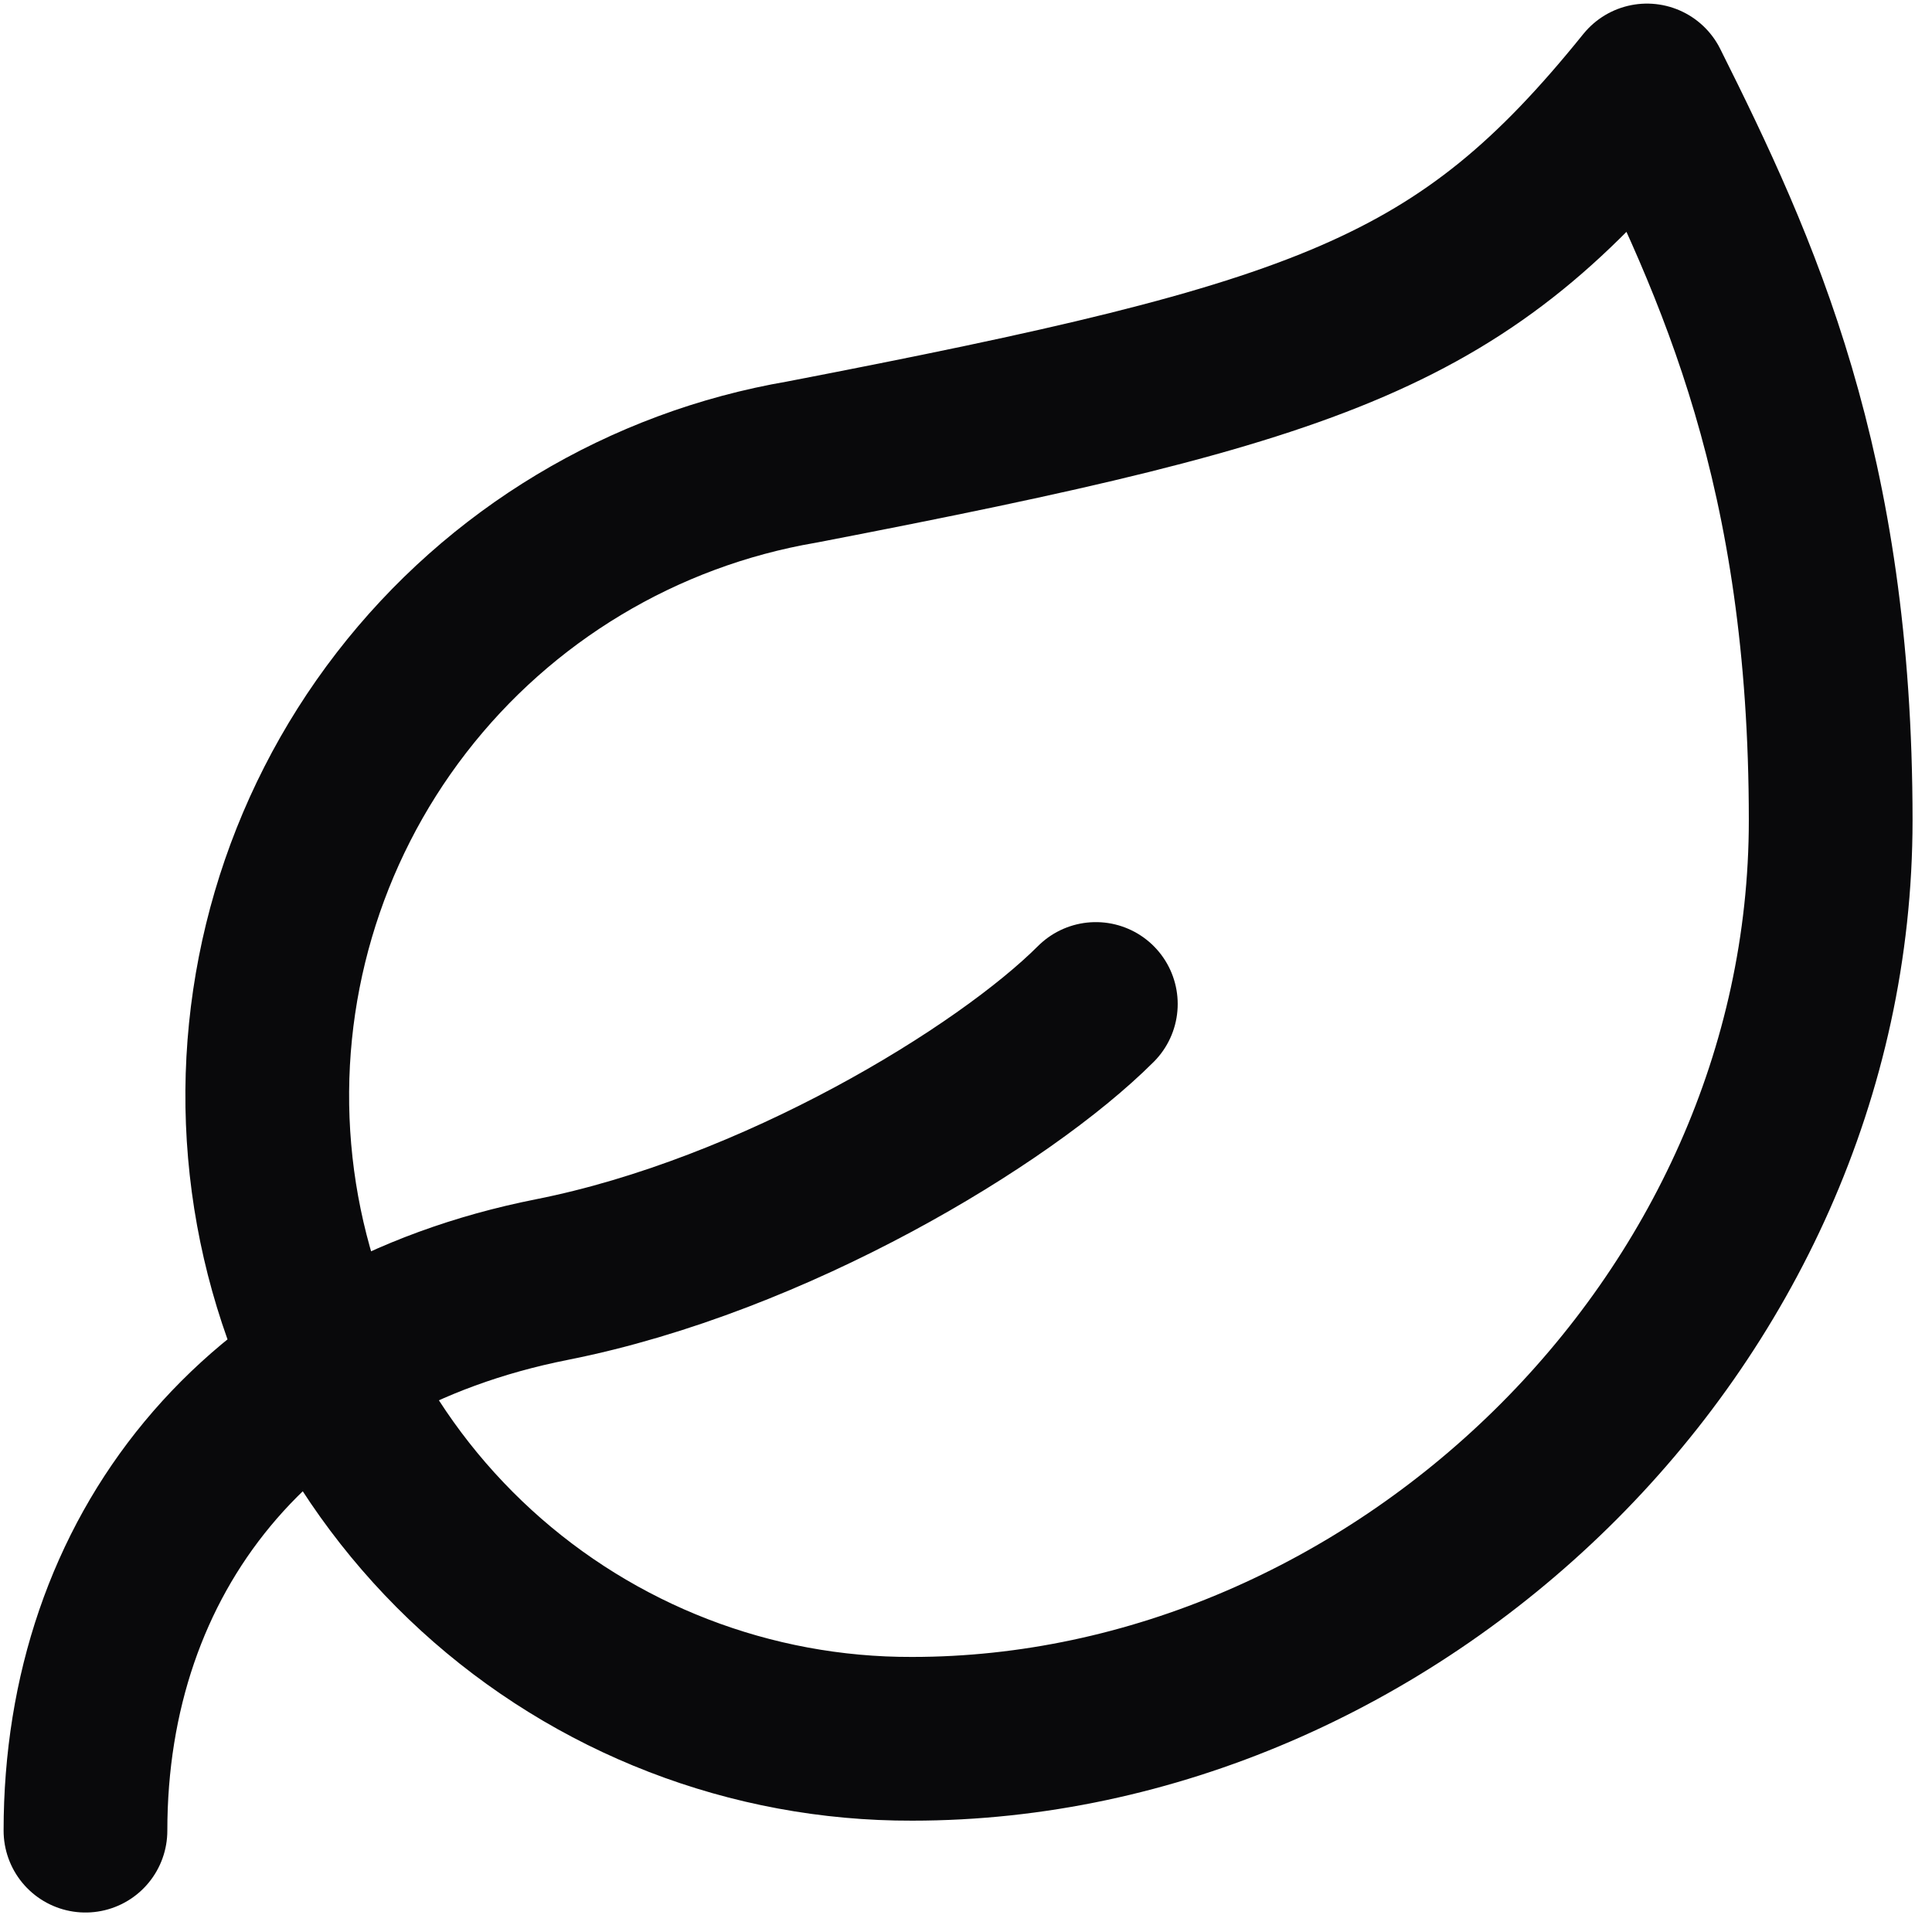<svg width="59" height="59" viewBox="0 0 59 59" fill="none" xmlns="http://www.w3.org/2000/svg">
<path d="M2.61 55.905C2.61 47.49 7.799 40.87 16.859 39.075C23.648 37.728 30.66 33.465 33.465 30.66M27.856 53.1C22.93 53.115 18.179 51.278 14.544 47.954C10.91 44.63 8.658 40.061 8.234 35.154C7.81 30.247 9.246 25.359 12.257 21.462C15.268 17.564 19.634 14.94 24.49 14.11C40.478 11.025 44.686 9.566 50.296 2.61C53.101 8.22 55.906 14.335 55.906 25.05C55.906 40.477 42.498 53.1 27.856 53.1Z" stroke="#09090B" stroke-width="5" stroke-linecap="round" stroke-linejoin="round"/>
</svg>
